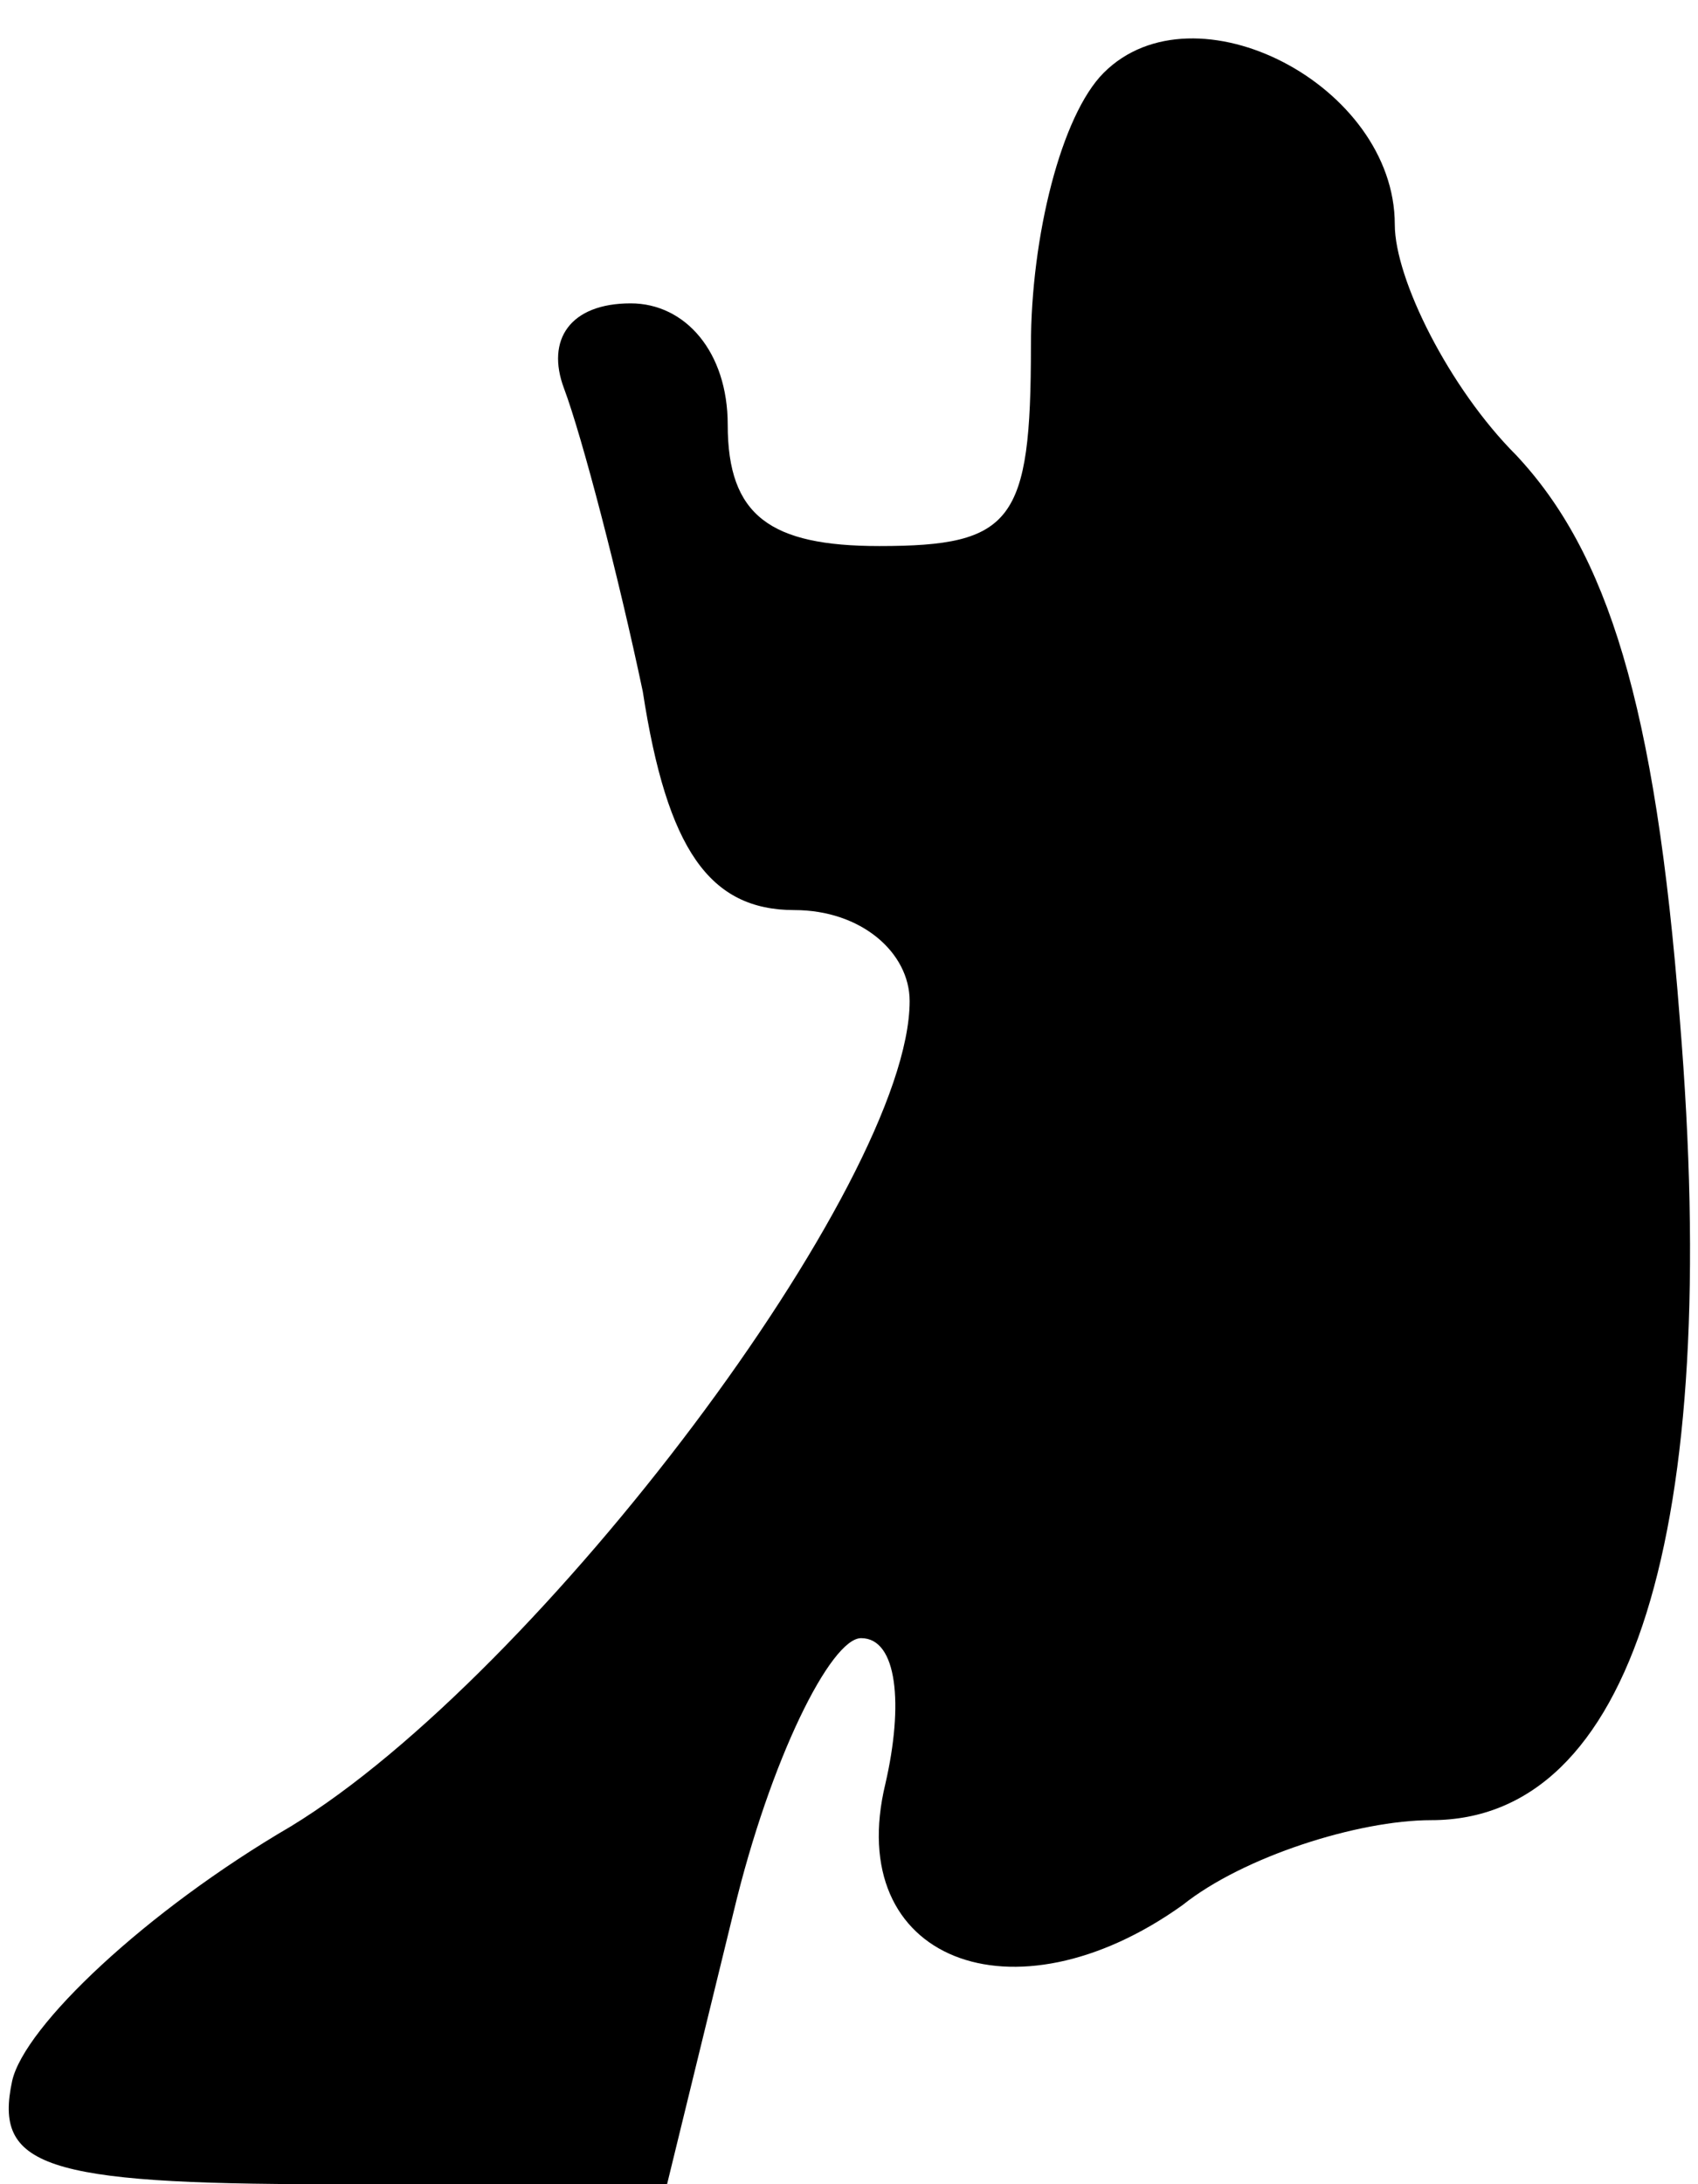 <?xml version="1.0" standalone="no"?>
<!DOCTYPE svg PUBLIC "-//W3C//DTD SVG 20010904//EN"
 "http://www.w3.org/TR/2001/REC-SVG-20010904/DTD/svg10.dtd">
<svg version="1.0" xmlns="http://www.w3.org/2000/svg"
 width="28pt" height="36pt" viewBox="0 0 28 36"
 preserveAspectRatio="xMidYMid meet">
<g transform="translate(0,36) scale(0.1,-0.1)"
fill="#000000" stroke="none">
<path fill="#000000" stroke="none" d="M182 348 c-7 -7 -12 -27 -12 -45 0 -29
-3 -33 -25 -33 -18 0 -25 5 -25 20 0 12 -7 20 -16 20 -10 0 -14 -6 -11 -14 3
-8 9 -31 13 -50 4 -26 11 -36 25 -36 11 0 19 -7 19 -15 0 -30 -61 -111 -102
-136 -24 -14 -44 -33 -46 -42 -3 -14 5 -17 52 -17 l56 0 11 45 c6 25 16 45 21
45 6 0 7 -11 4 -24 -7 -29 21 -40 49 -20 10 8 29 14 41 14 33 0 48 47 41 132
-4 52 -12 77 -27 93 -11 11 -20 29 -20 38 0 23 -33 40 -48 25z"/>
</g>
</svg>
